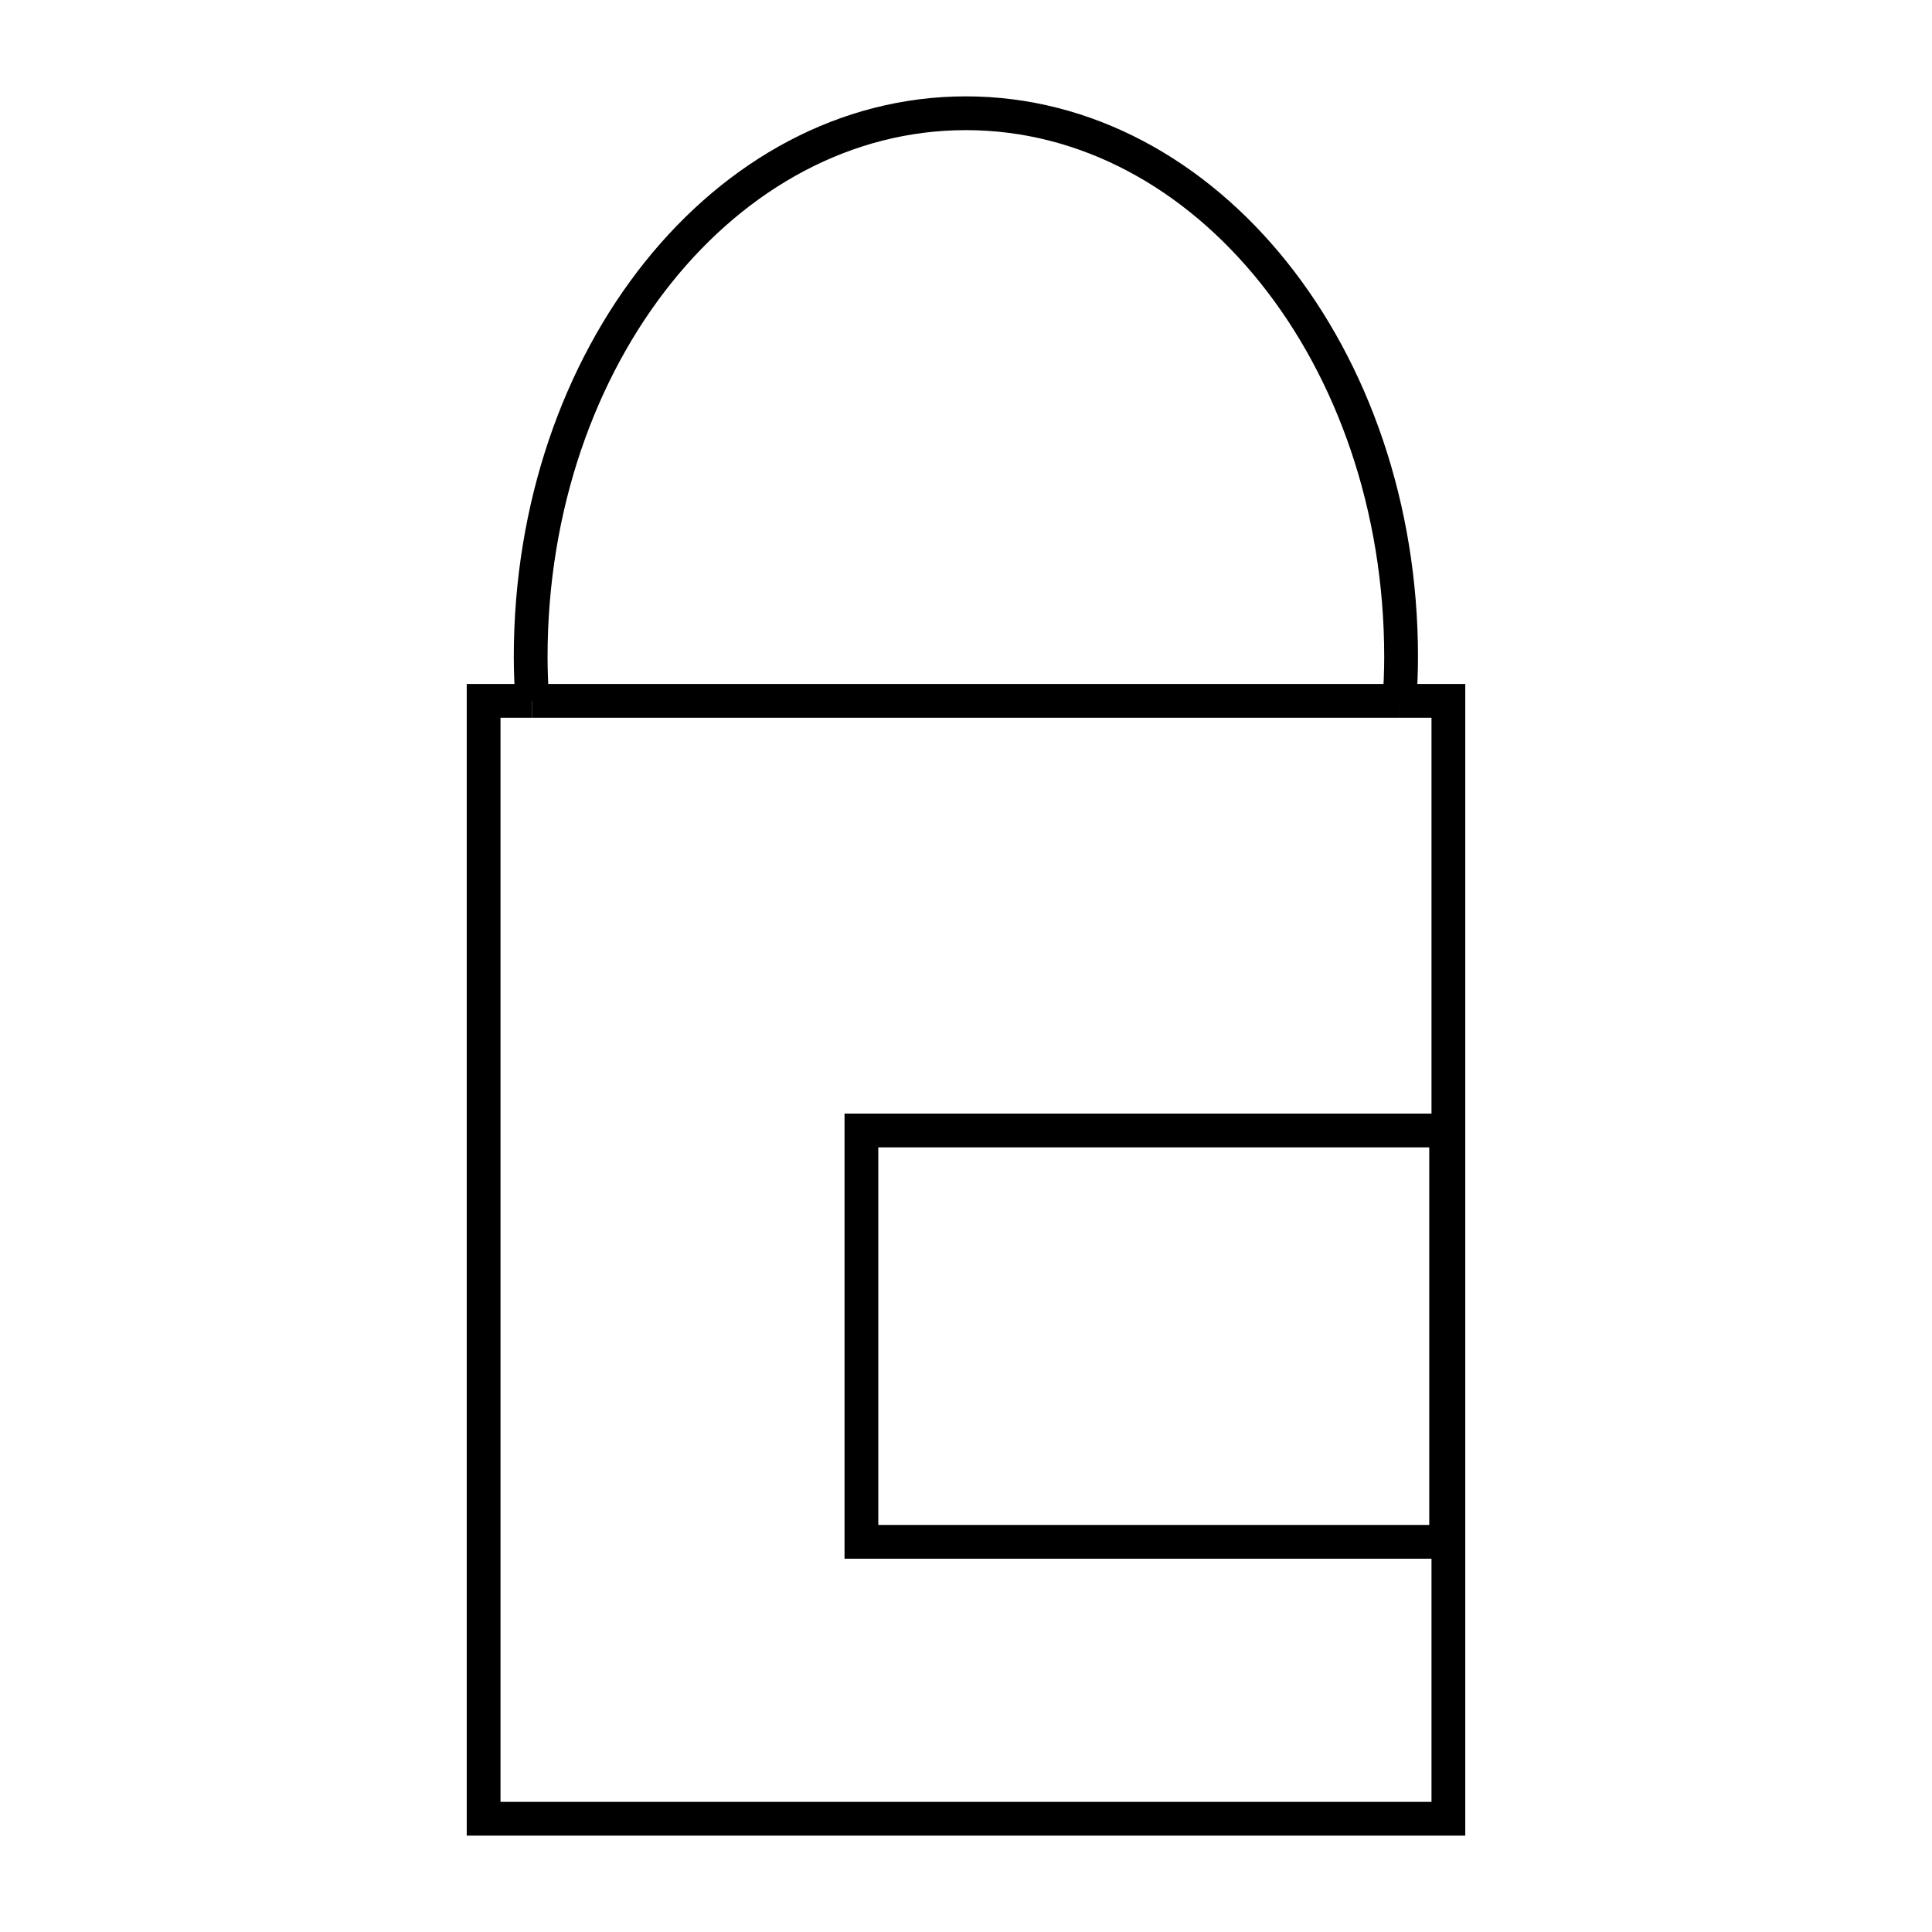 <?xml version="1.0" encoding="UTF-8"?><svg id="Ebene_3" xmlns="http://www.w3.org/2000/svg" viewBox="0 0 85.81 85.81"><defs><style>.cls-1{fill:none;stroke:#000;stroke-miterlimit:10;stroke-width:1.5px;}</style></defs><g><line class="cls-1" x1="62.16" y1="31.13" x2="23.64" y2="31.13"/><polyline class="cls-1" points="23.64 31.13 21.48 31.13 21.48 80.78 64.33 80.78 64.33 31.13 62.16 31.13"/><path class="cls-1" d="M62.16,31.13c.04-.64,.07-1.29,.07-1.95,0-13.34-8.65-24.15-19.33-24.15S23.57,15.84,23.57,29.18c0,.66,.03,1.3,.07,1.95"/></g><rect class="cls-1" x="38.26" y="50.21" width="25.97" height="18.27"/></svg>